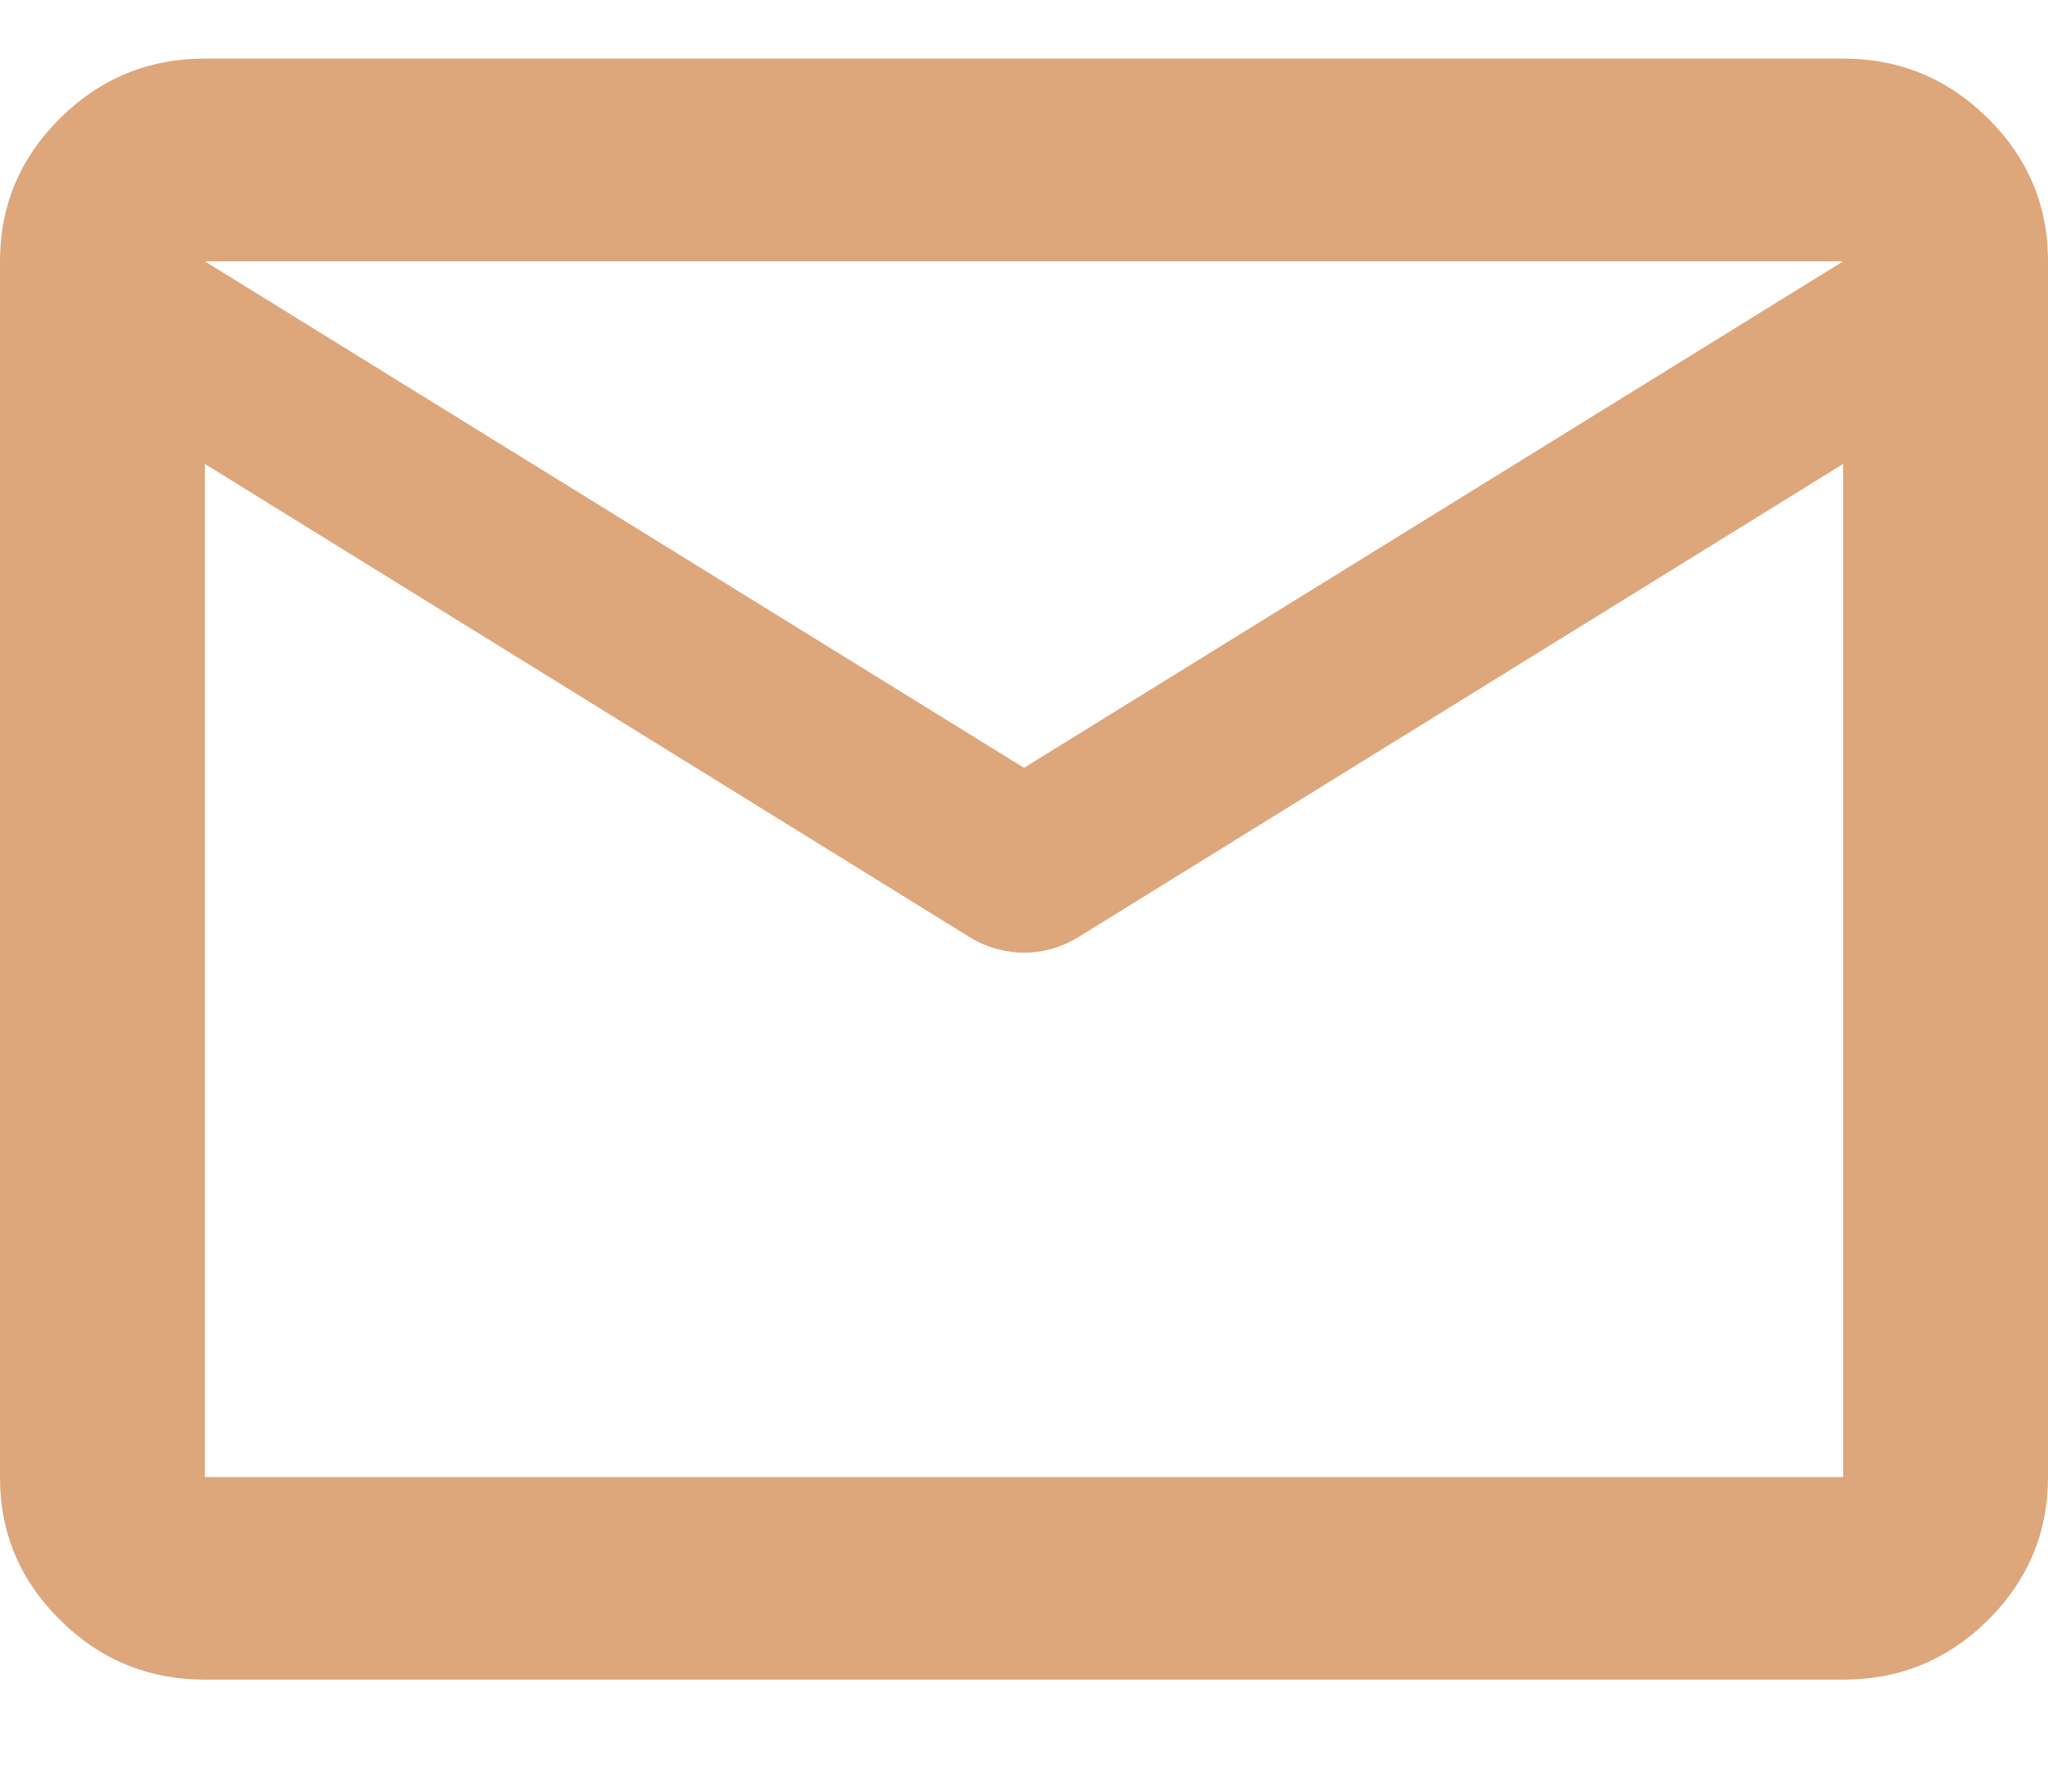 <svg width="16" height="14" viewBox="0 0 16 14" fill="none" xmlns="http://www.w3.org/2000/svg">
<path d="M1.6 13.125C1.16 13.125 0.783 12.97 0.47 12.66C0.156 12.349 -0.001 11.977 1.35823e-06 11.542V2.042C1.35823e-06 1.606 0.157 1.234 0.47 0.923C0.784 0.613 1.161 0.458 1.6 0.458H14.4C14.84 0.458 15.217 0.614 15.53 0.924C15.844 1.234 16 1.607 16 2.042V11.542C16 11.977 15.843 12.35 15.53 12.661C15.216 12.971 14.839 13.126 14.4 13.125H1.6ZM14.4 3.625L8.42 7.326C8.353 7.366 8.283 7.396 8.21 7.416C8.136 7.436 8.066 7.445 8 7.445C7.933 7.445 7.863 7.435 7.79 7.416C7.716 7.396 7.646 7.366 7.58 7.326L1.6 3.625V11.542H14.4V3.625ZM8 6L14.4 2.042H1.6L8 6ZM1.6 3.823V2.655V2.675V2.666V3.823Z" fill="#DDA67B"/>
</svg>
